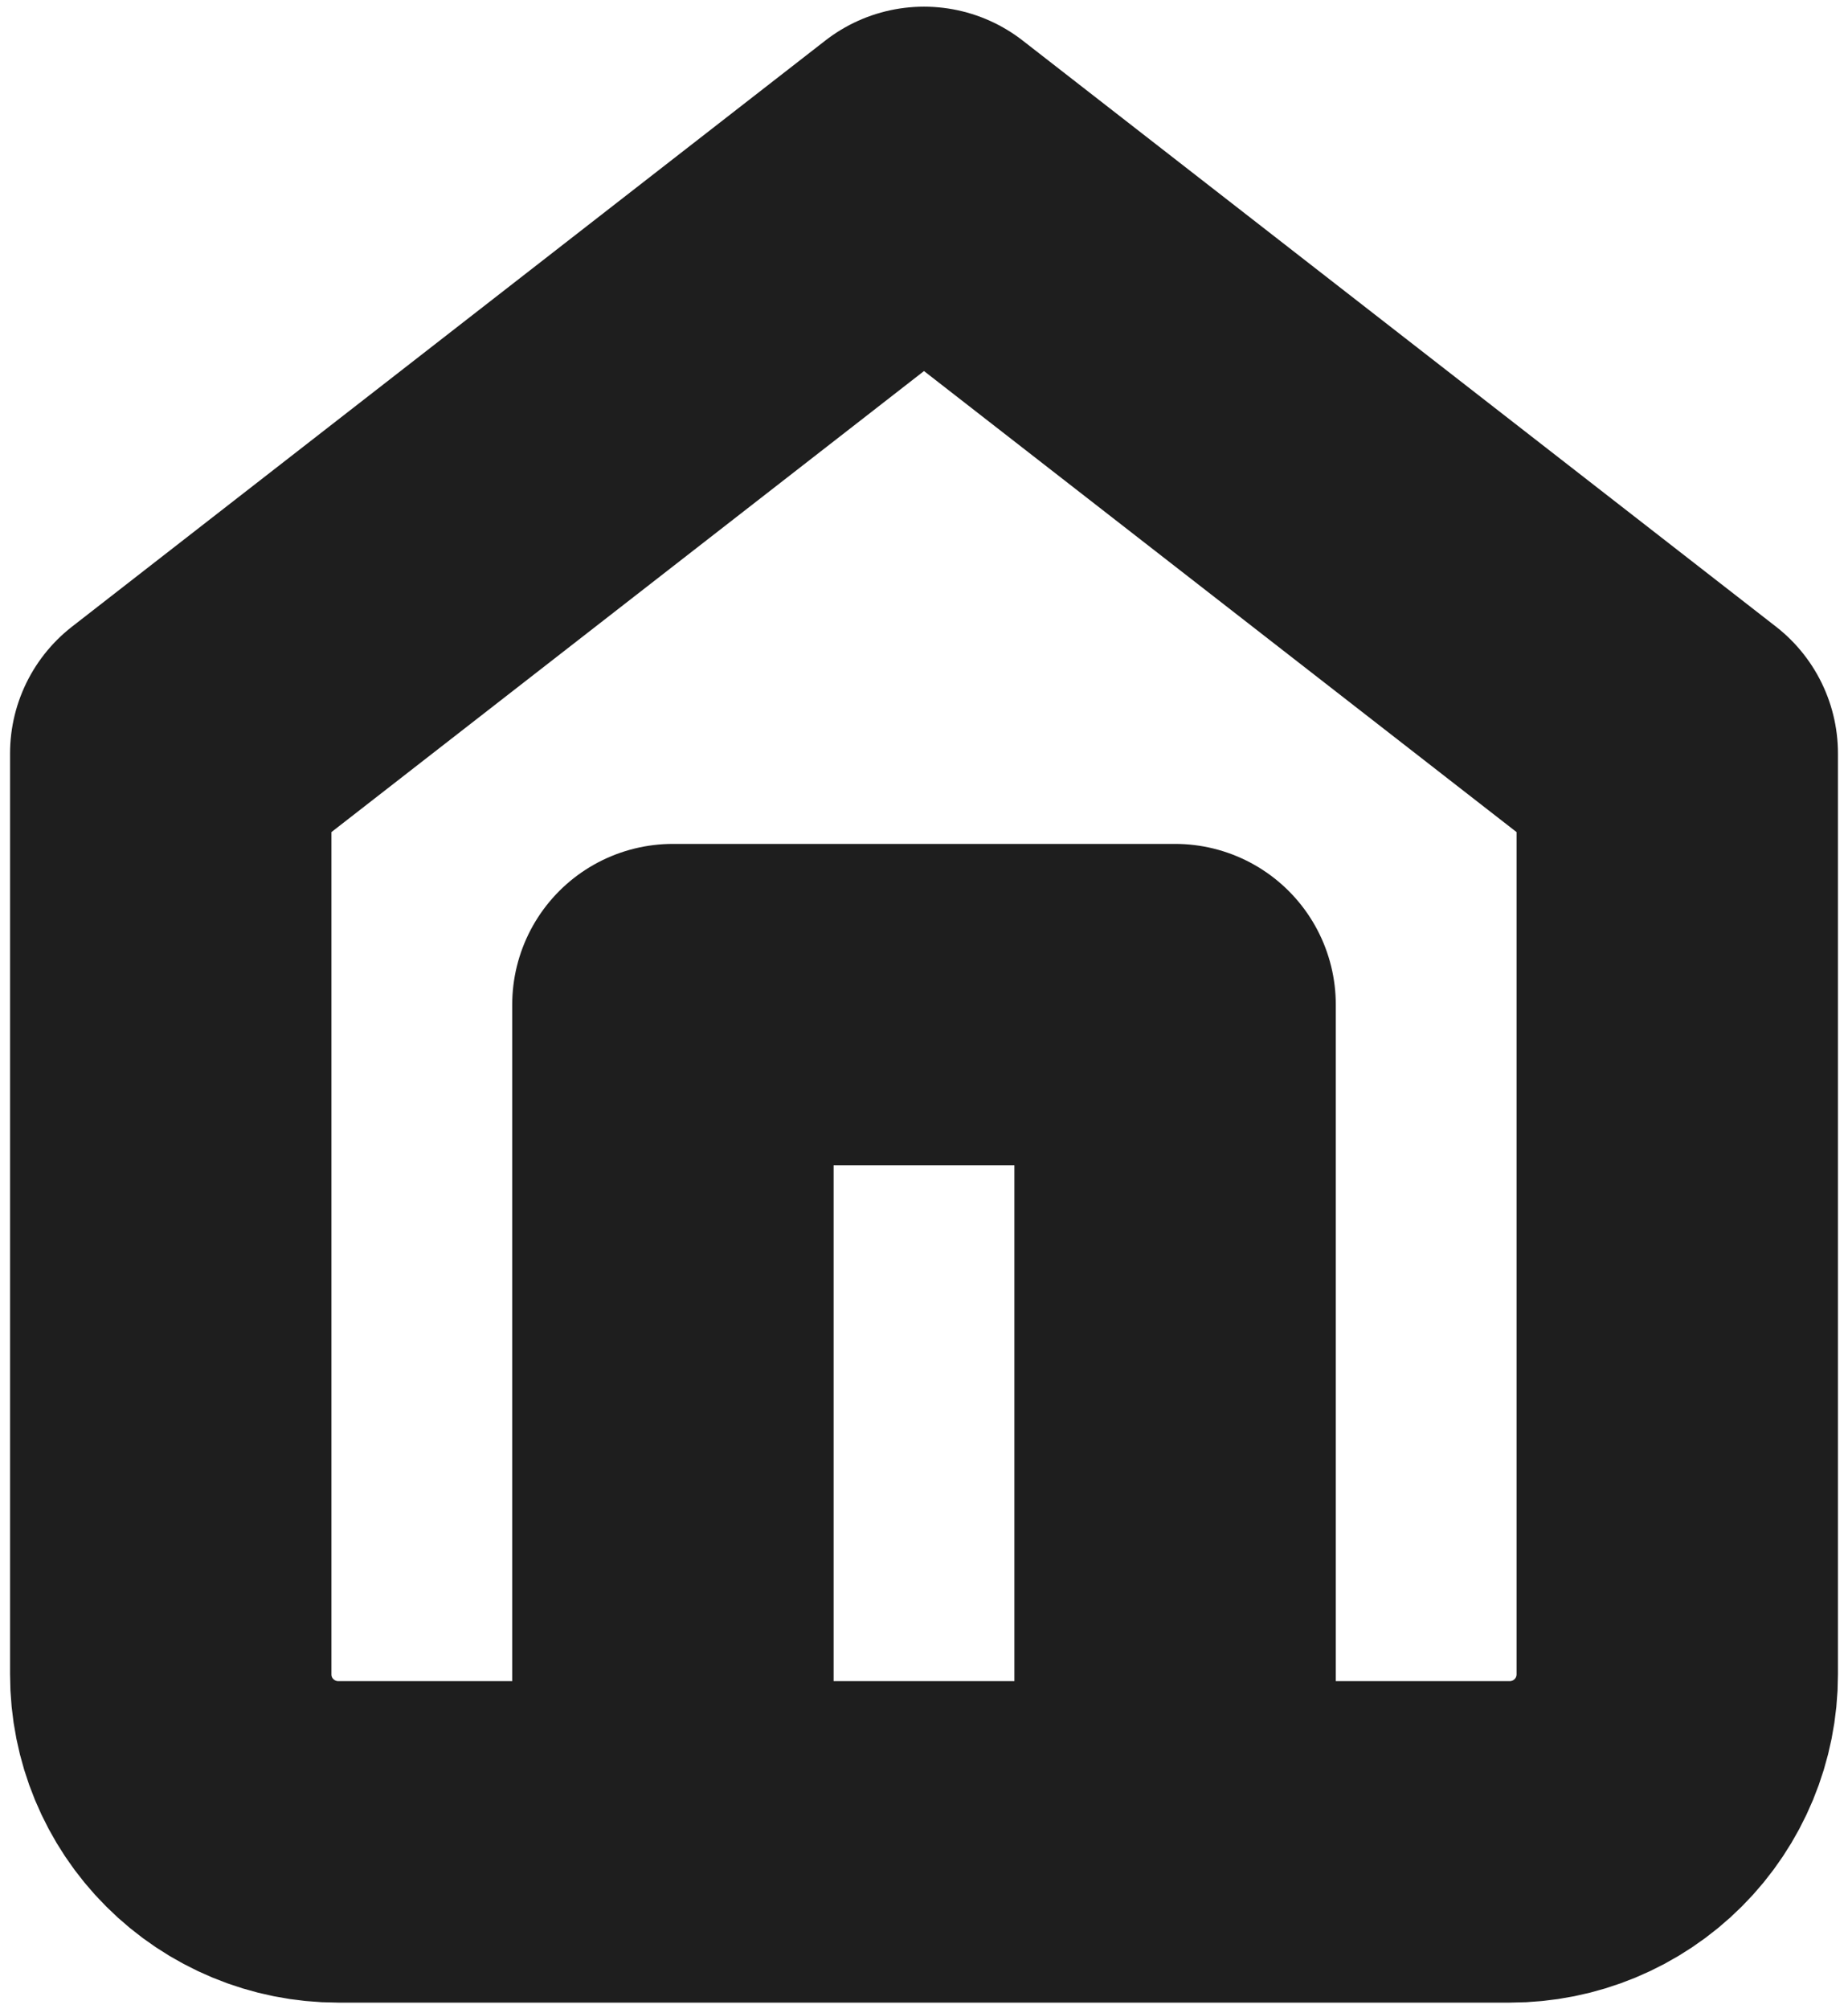 <svg width="23" height="25" viewBox="0 0 23 25" fill="none" xmlns="http://www.w3.org/2000/svg">
<path d="M8.375 22.917V12.5H14.625V22.917M2.125 9.375L11.5 2.083L20.875 9.375V20.833C20.875 21.386 20.655 21.916 20.265 22.306C19.874 22.697 19.344 22.917 18.792 22.917H4.208C3.656 22.917 3.126 22.697 2.735 22.306C2.344 21.916 2.125 21.386 2.125 20.833V9.375Z" stroke="#1E1E1E" stroke-width="4" stroke-linecap="round" stroke-linejoin="round"/>
</svg>
